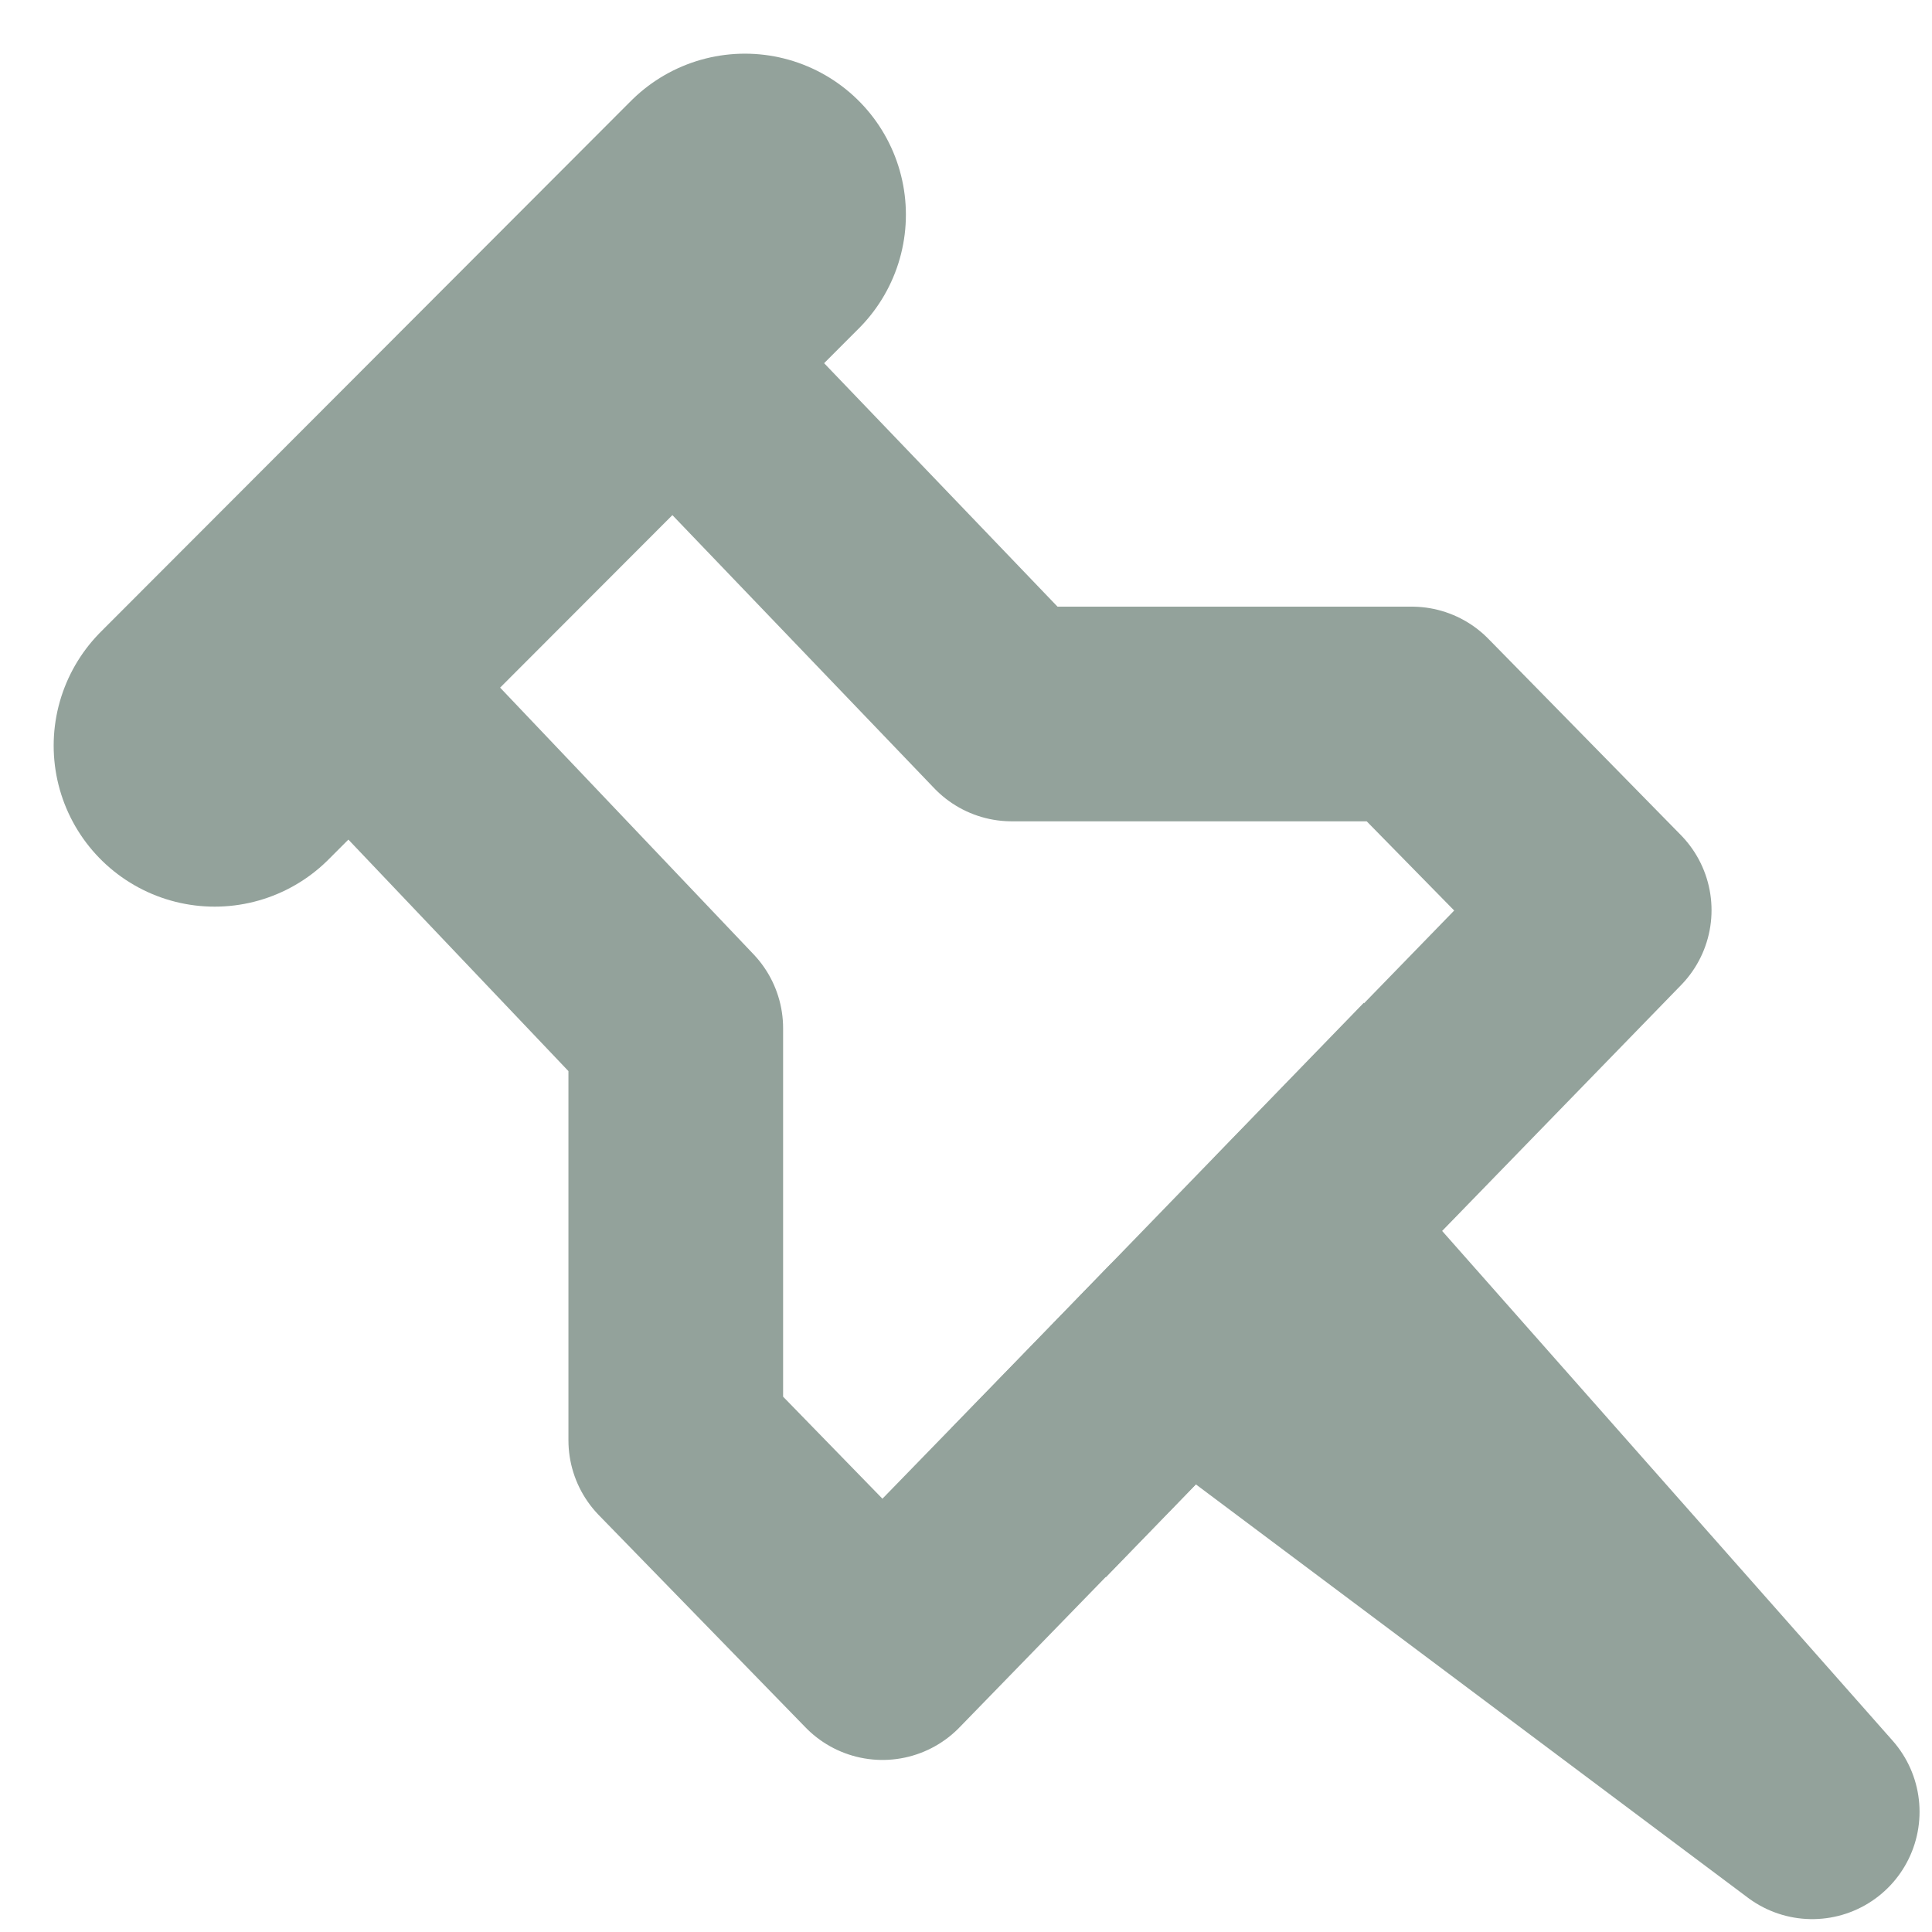 <?xml version="1.0" encoding="UTF-8"?>
<svg width="18px" height="18px" viewBox="0 0 18 18" version="1.1" xmlns="http://www.w3.org/2000/svg"
    xmlns:xlink="http://www.w3.org/1999/xlink">
    <title>Pinned</title>
    <g id="Symbols" stroke="none" stroke-width="1" fill="none" fill-rule="evenodd">
        <g id="Group" stroke="#93A29B"
            transform="translate(9.442, 9.44) scale(-1, 1) translate(-9.442, -9.44) translate(2, 2)">
            <polygon id="Path-5" stroke-width="2" stroke-linejoin="round"
                points="8.662 13.397 5.847 10.502 0 14.88 4.811 9.436 1.938 6.48 3.731 4.652 7.458 4.652 10.588 1.387 9.813 0.558 14.441 5.185 13.635 4.374 10.588 7.58 10.588 11.419">
            </polygon>
            <line x1="3.46" y1="8.039" x2="7.299" y2="11.999" id="Path-38" stroke-width="2"></line>
            <line x1="9.944" y1="5.62425927e-13" x2="14.884" y2="4.947" id="Path-38-Copy" stroke-width="3"
                stroke-linecap="round"></line>
        </g>
    </g>
</svg>